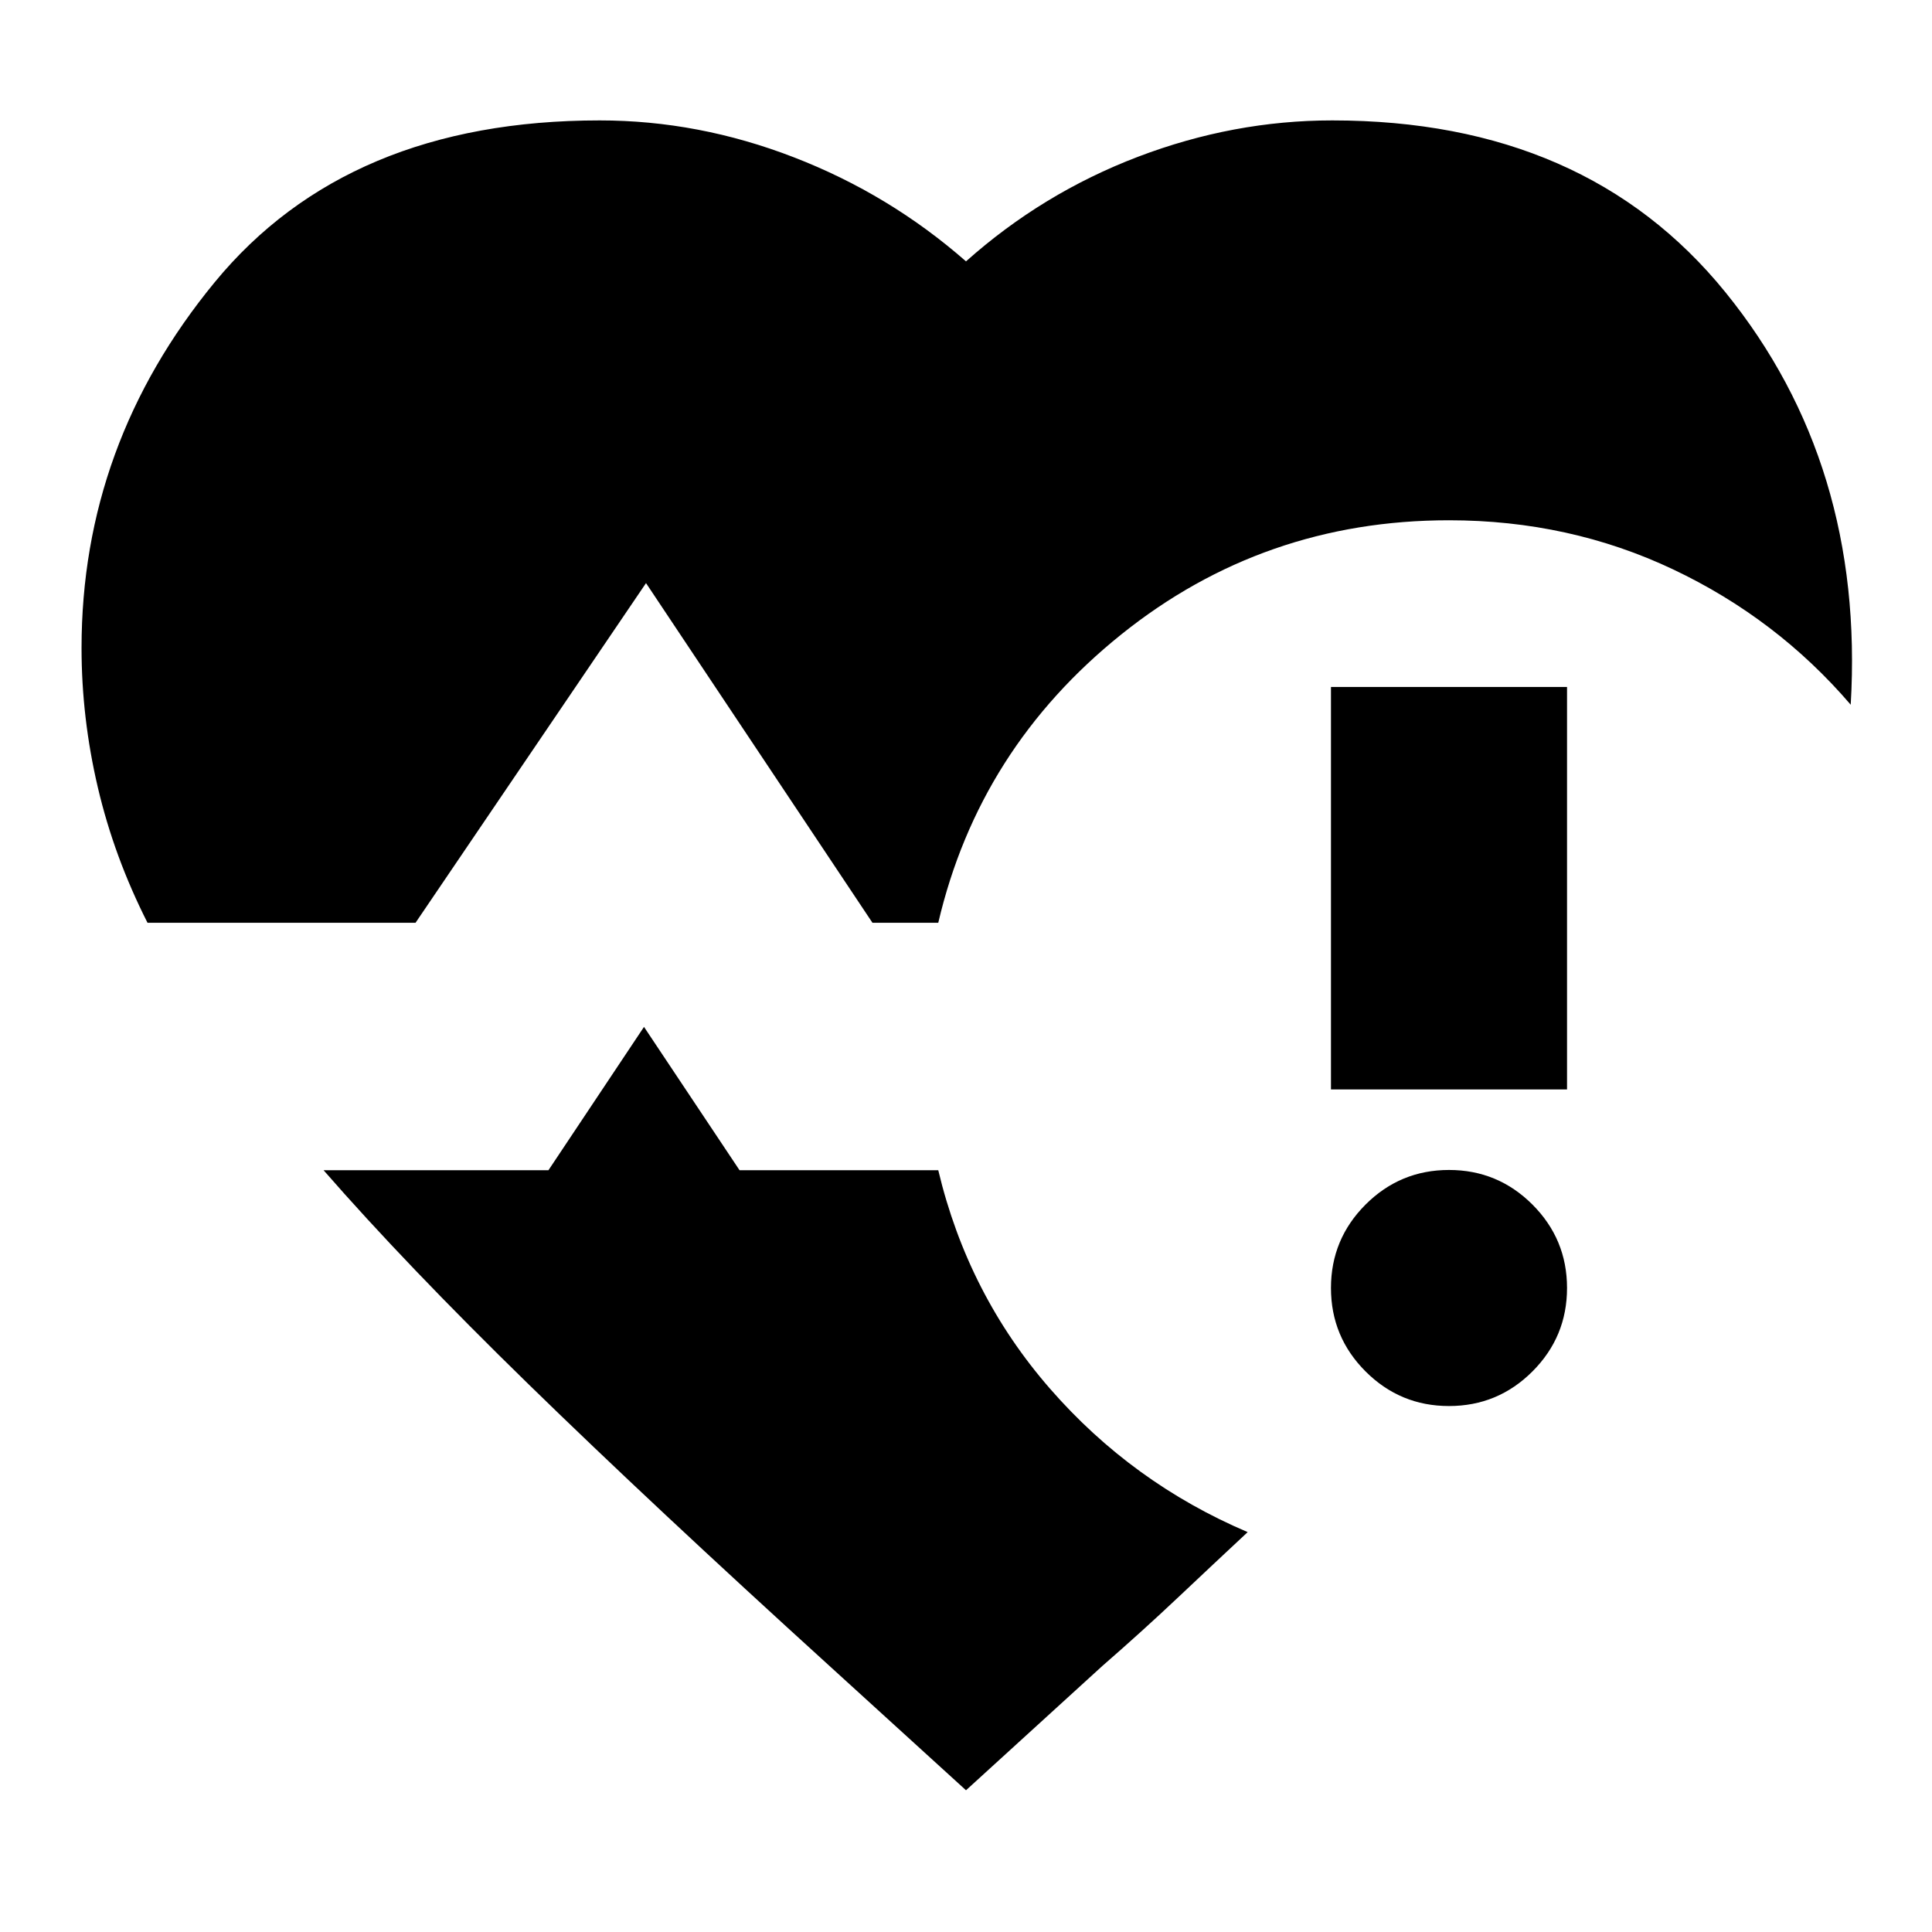 <svg xmlns="http://www.w3.org/2000/svg" height="24" viewBox="0 -960 960 960" width="24"><path d="M73.3-501.48q-16.6-32.74-24.69-67.26T40.52-638q0-101.26 66.13-181.72 66.13-80.45 191.35-80.45 49.13 0 96.57 18.37Q442-863.44 480-830.13q38-33.87 85.43-51.96 47.44-18.08 96.57-18.08 126.09 0 195.37 85.41t62.24 204.93q-36.7-42.82-88.24-67.24-51.54-24.41-111.37-24.41-92.13 0-162.83 56.72-70.69 56.72-90.95 143.28h-32.7L321-670.26 206.48-501.48H73.3ZM480-70.43l-67.22-61.22q-88.95-80.83-150.06-140.44T160.78-378.52h111.74L320-449.74l47.48 71.22h98.74q14.69 61.69 55.52 108.54 40.83 46.85 98.22 71.28-16.83 15.7-34.59 32.46-17.76 16.76-37.59 34.02L480-70.43Zm181.35-348.22v-200h117.3v200h-117.3ZM720-261.35q-24.26 0-41.46-17.19-17.19-17.2-17.19-41.46t17.19-41.46q17.2-17.19 41.46-17.19t41.46 17.19q17.19 17.2 17.19 41.46t-17.19 41.46q-17.2 17.19-41.46 17.19Z"/></svg>